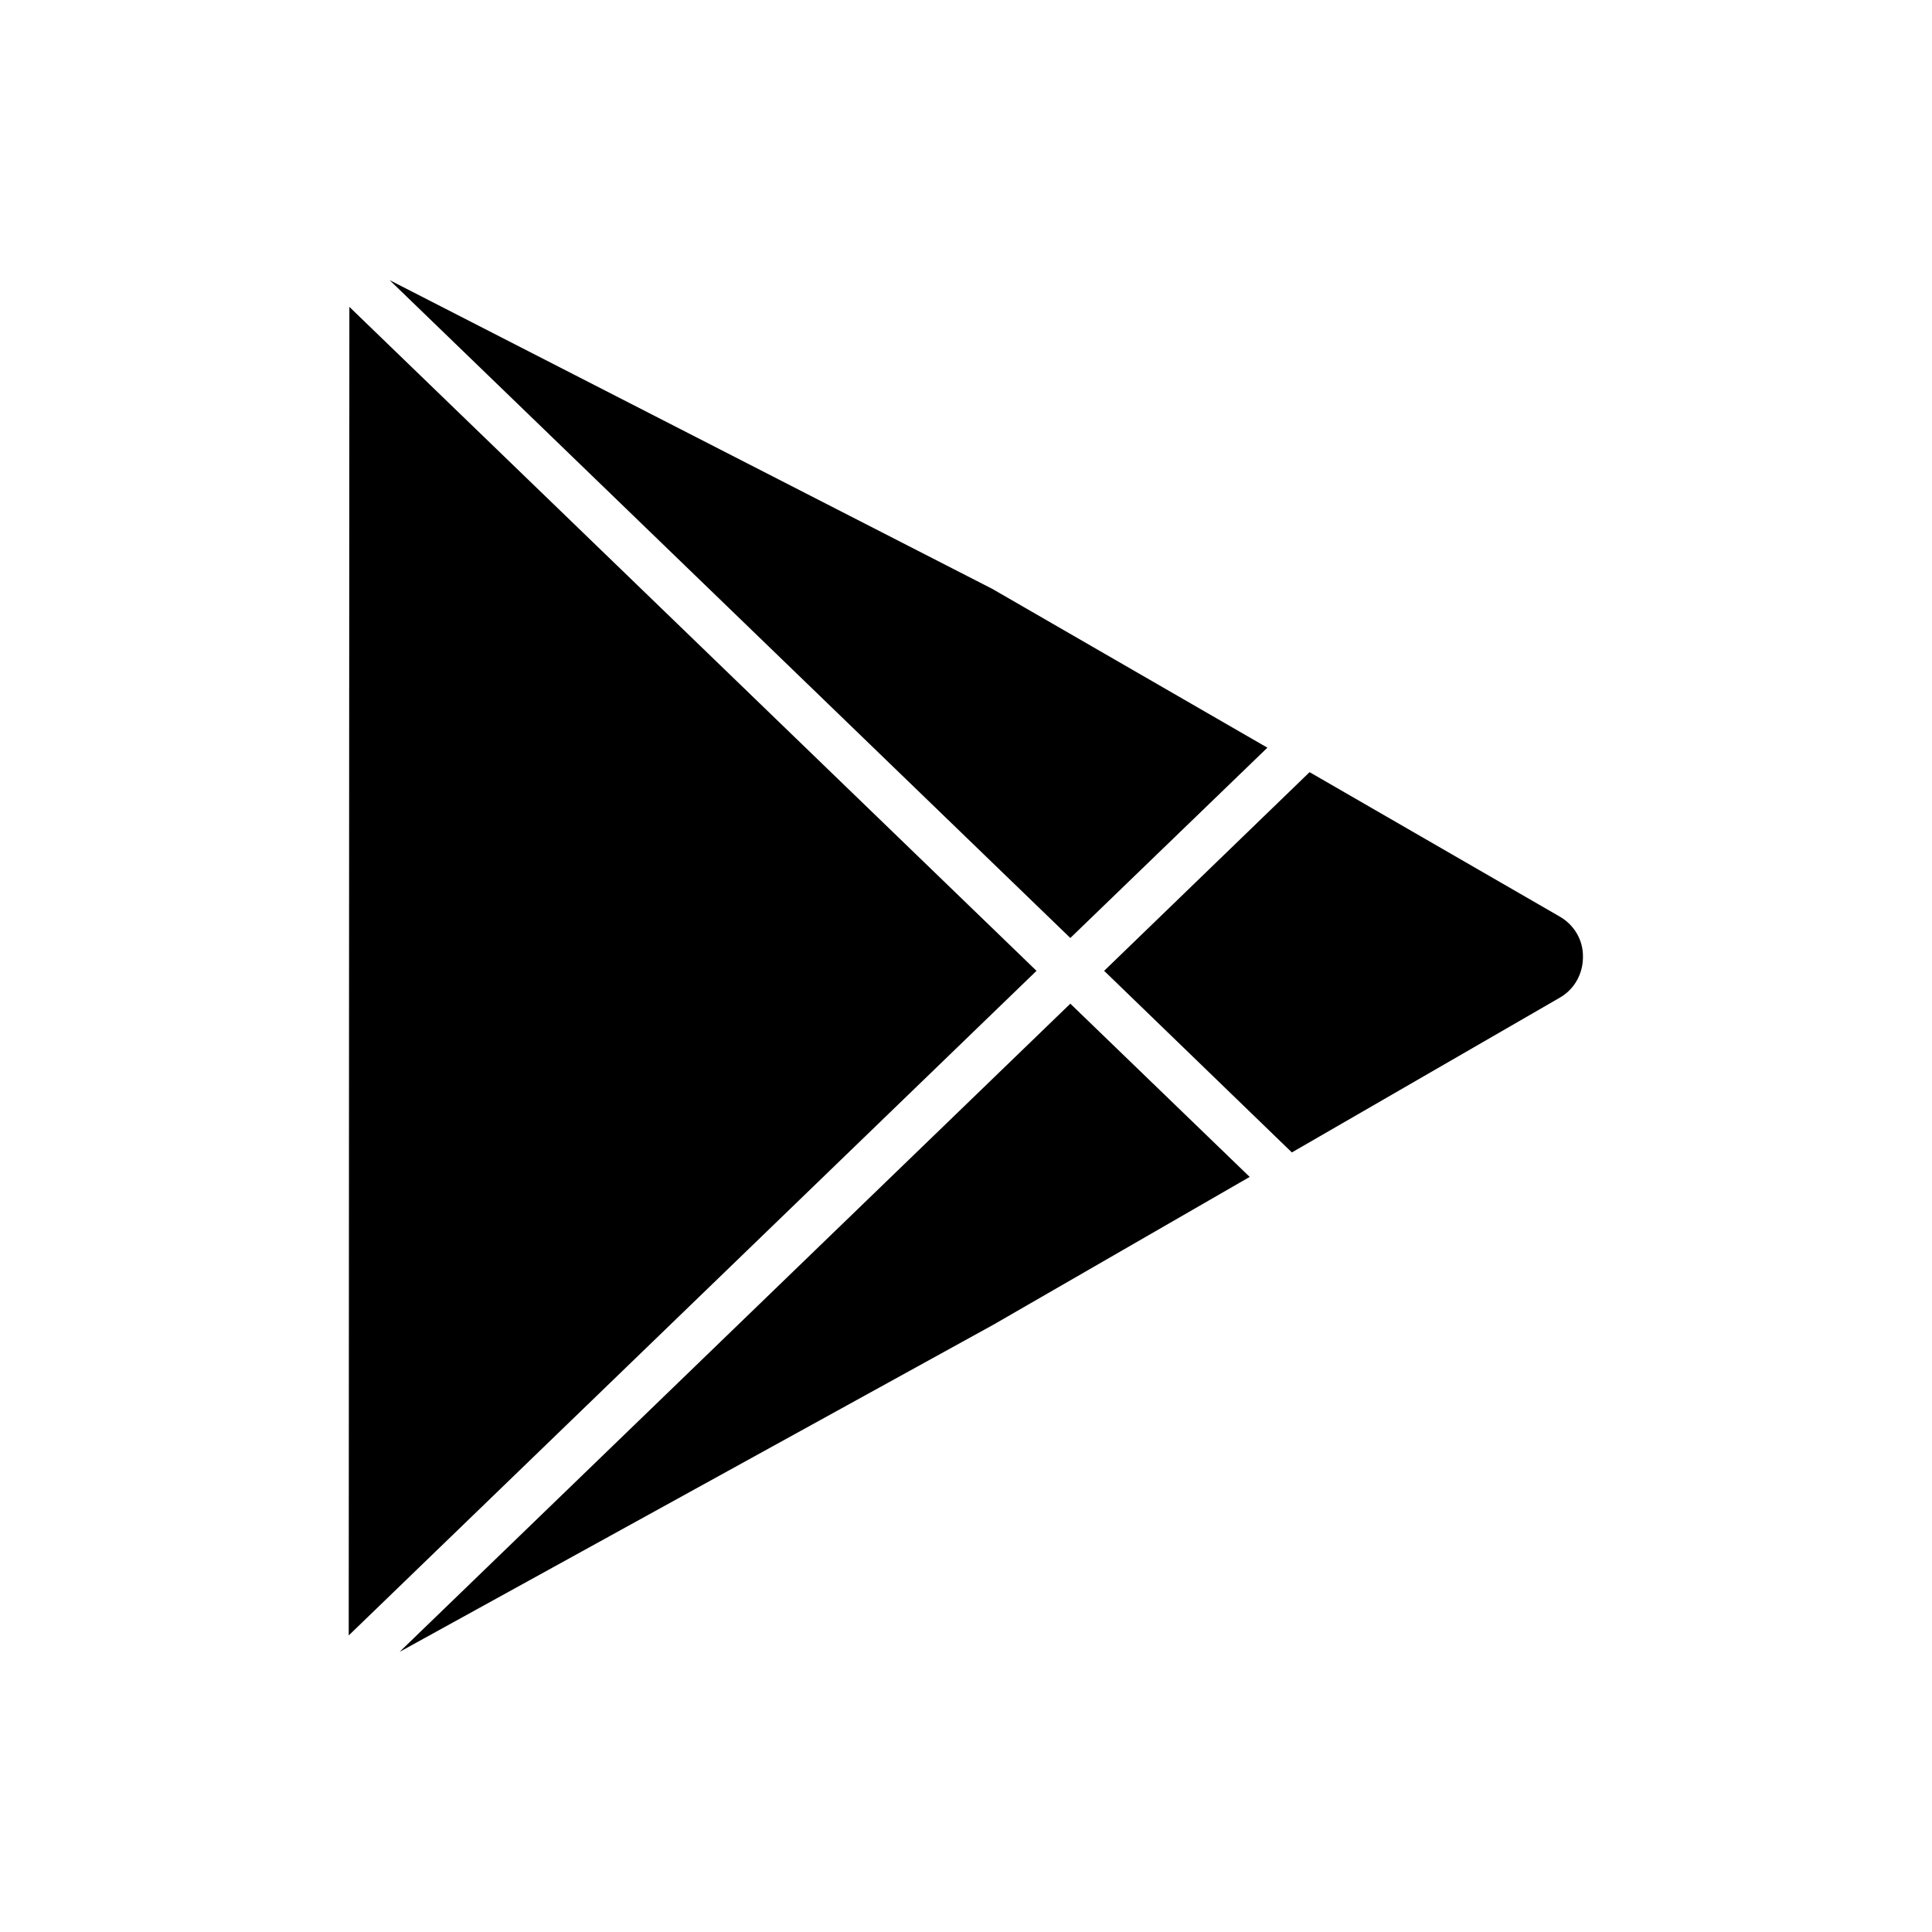 <?xml version="1.0" encoding="utf-8"?>
<!-- Generator: Adobe Illustrator 21.0.2, SVG Export Plug-In . SVG Version: 6.00 Build 0)  -->
<svg version="1.1" id="Layer_1" xmlns="http://www.w3.org/2000/svg" xmlns:xlink="http://www.w3.org/1999/xlink" x="0px" y="0px"
	 viewBox="0 0 600 600" style="enable-background:new 0 0 600 600;" xml:space="preserve">
<style type="text/css">
	.st0{fill:#010002;}
</style>
<g>
	<g>
		<g>
			<path d="M484.3,284.6l-77.6-44.8l-63.8,61.7l58.3,56.4l83.1-48c4.6-2.6,7.3-7.4,7.3-12.7C491.7,292,488.9,287.2,484.3,284.6z"/>
			<polygon points="393.6,232.2 308.2,182.9 121,87 332.4,291.3 			"/>
			<polygon points="124.1,513 308.5,411.4 388.1,365.5 332.4,311.7 			"/>
			<polygon points="108.5,95.3 108.3,507.9 321.9,301.5 			"/>
		</g>
	</g>
</g>
</svg>
